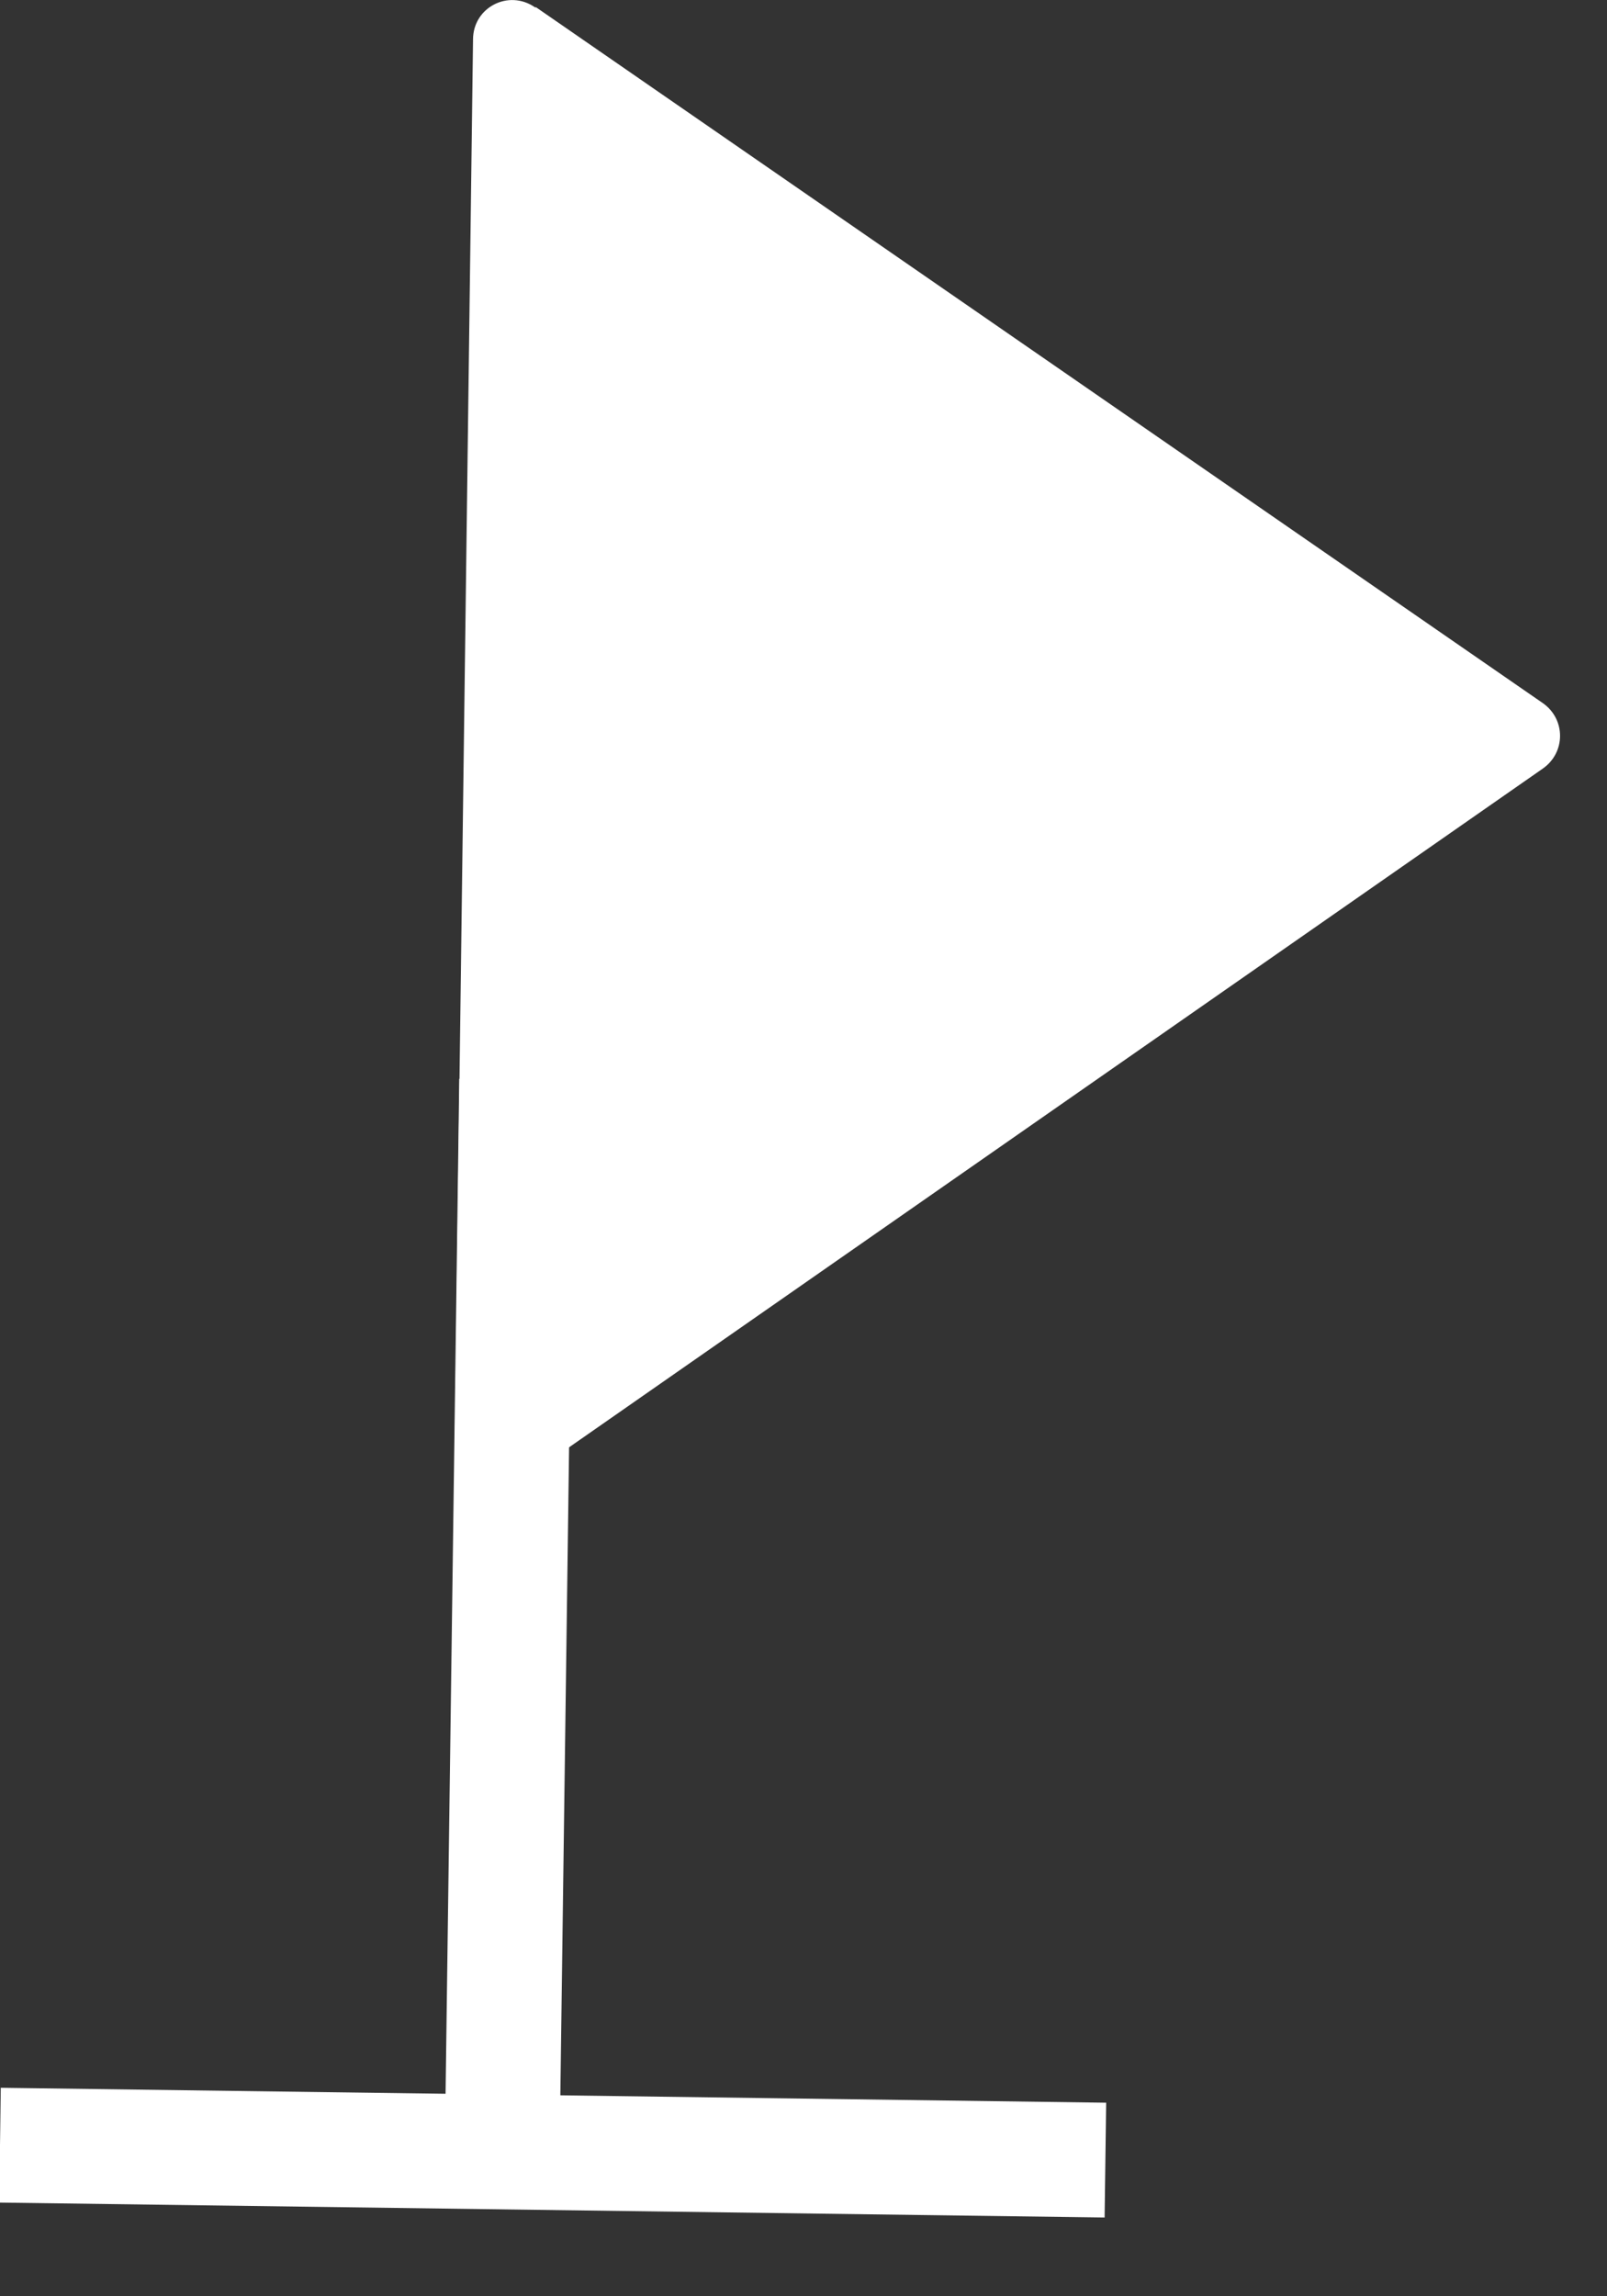 <svg xmlns="http://www.w3.org/2000/svg" width="14" height="20" viewBox="0 0 14 20" fill="none">
  <rect x="0" y="0" width="14" height="20" fill="#333333" stroke="none"/>
  <path d="M4.671 0.064L13.441 6.124C13.641 6.264 13.641 6.554 13.441 6.694L4.501 12.924C4.271 13.084 3.951 12.924 3.961 12.634L4.121 0.344C4.121 0.064 4.431 -0.096 4.661 0.064H4.671Z" fill="white"/>
  <path d="M4.501 9.403L4.371 19.033" stroke="white" stroke-miterlimit="10"/>
  <path d="M9.63 18.814L0 18.684" stroke="white" stroke-miterlimit="10"/>
</svg>